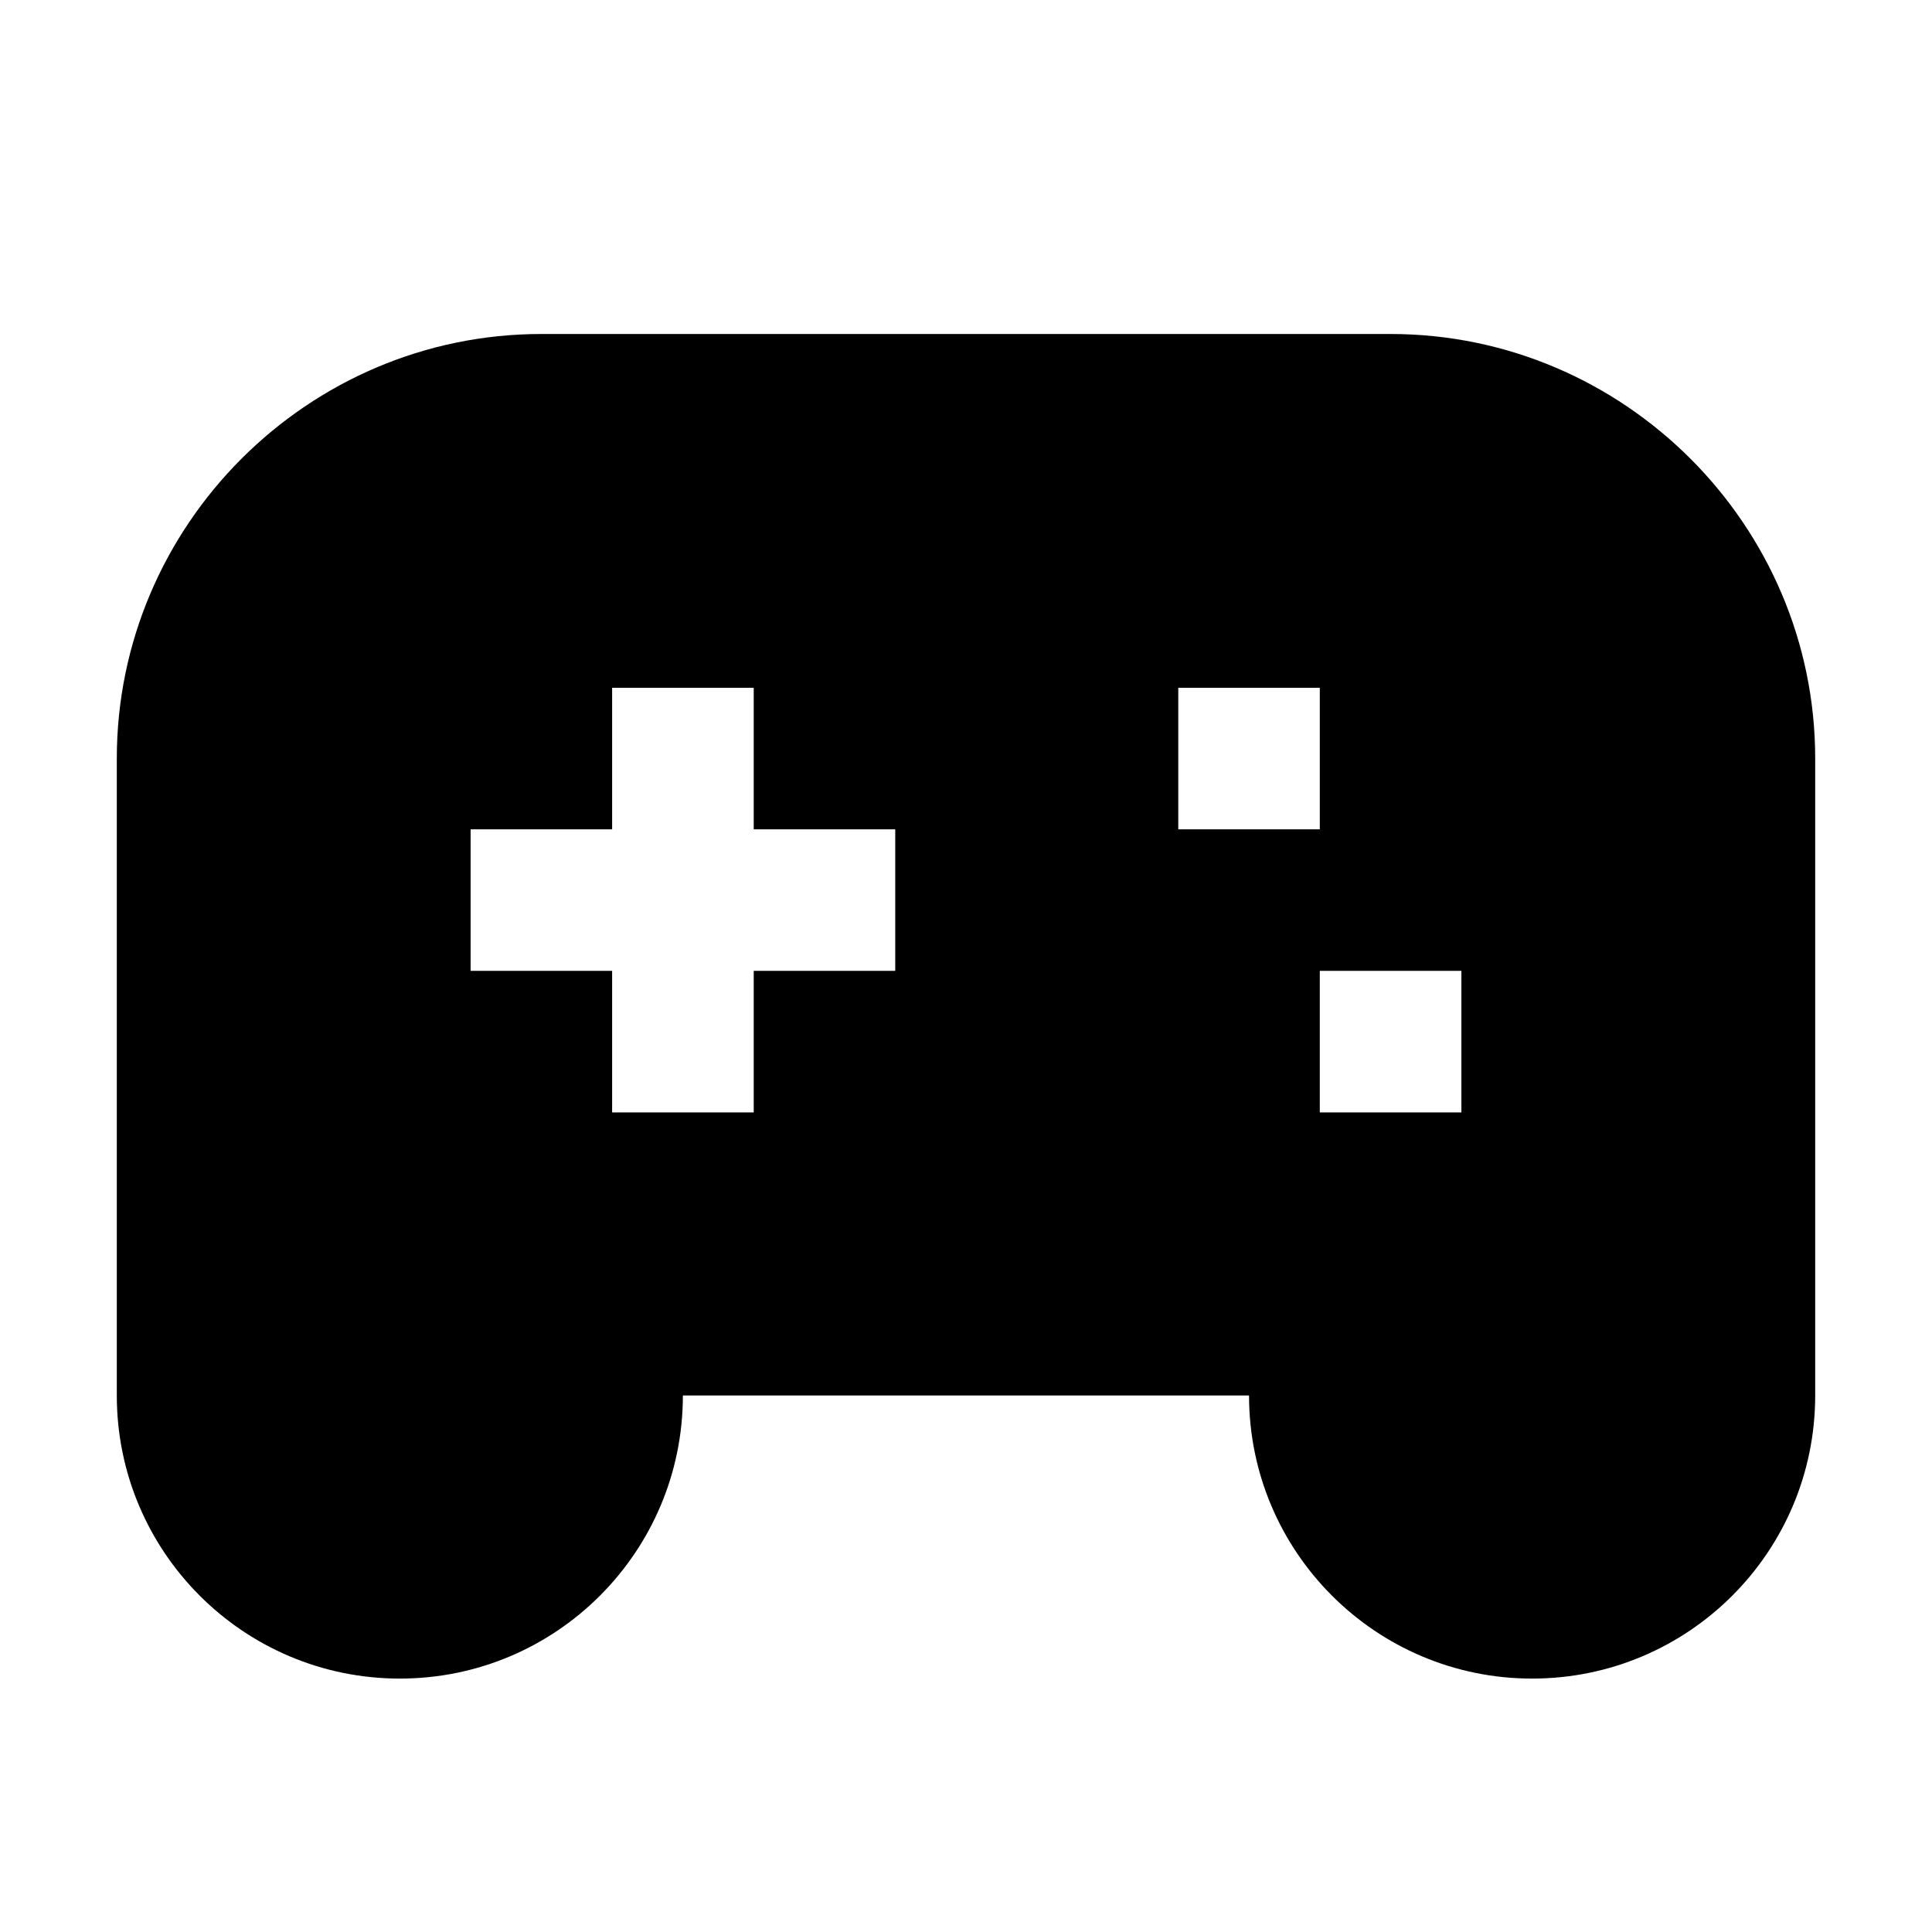 <svg width="24" height="24" viewBox="0 0 24 24" xmlns="http://www.w3.org/2000/svg"><g id="gamepad"><path id="Subtract" fill-rule="evenodd" clip-rule="evenodd" d="M17.274 4.149C20.175 4.149 22.549 6.522 22.549 9.423V17.335C22.549 19.277 20.975 20.852 19.033 20.852C17.091 20.852 15.516 19.277 15.516 17.335H8.483C8.483 19.277 6.909 20.852 4.967 20.852C3.025 20.852 1.451 19.277 1.451 17.335V9.423C1.451 6.522 3.824 4.149 6.725 4.149H17.274ZM7.604 8.544H9.363V10.302H11.121V12.06H9.363V13.819H7.604V12.06H5.846V10.302H7.604V8.544ZM14.637 8.544H16.395V10.302H14.637V8.544ZM18.154 13.819V12.06H16.395V13.819H18.154Z"/></g></svg>